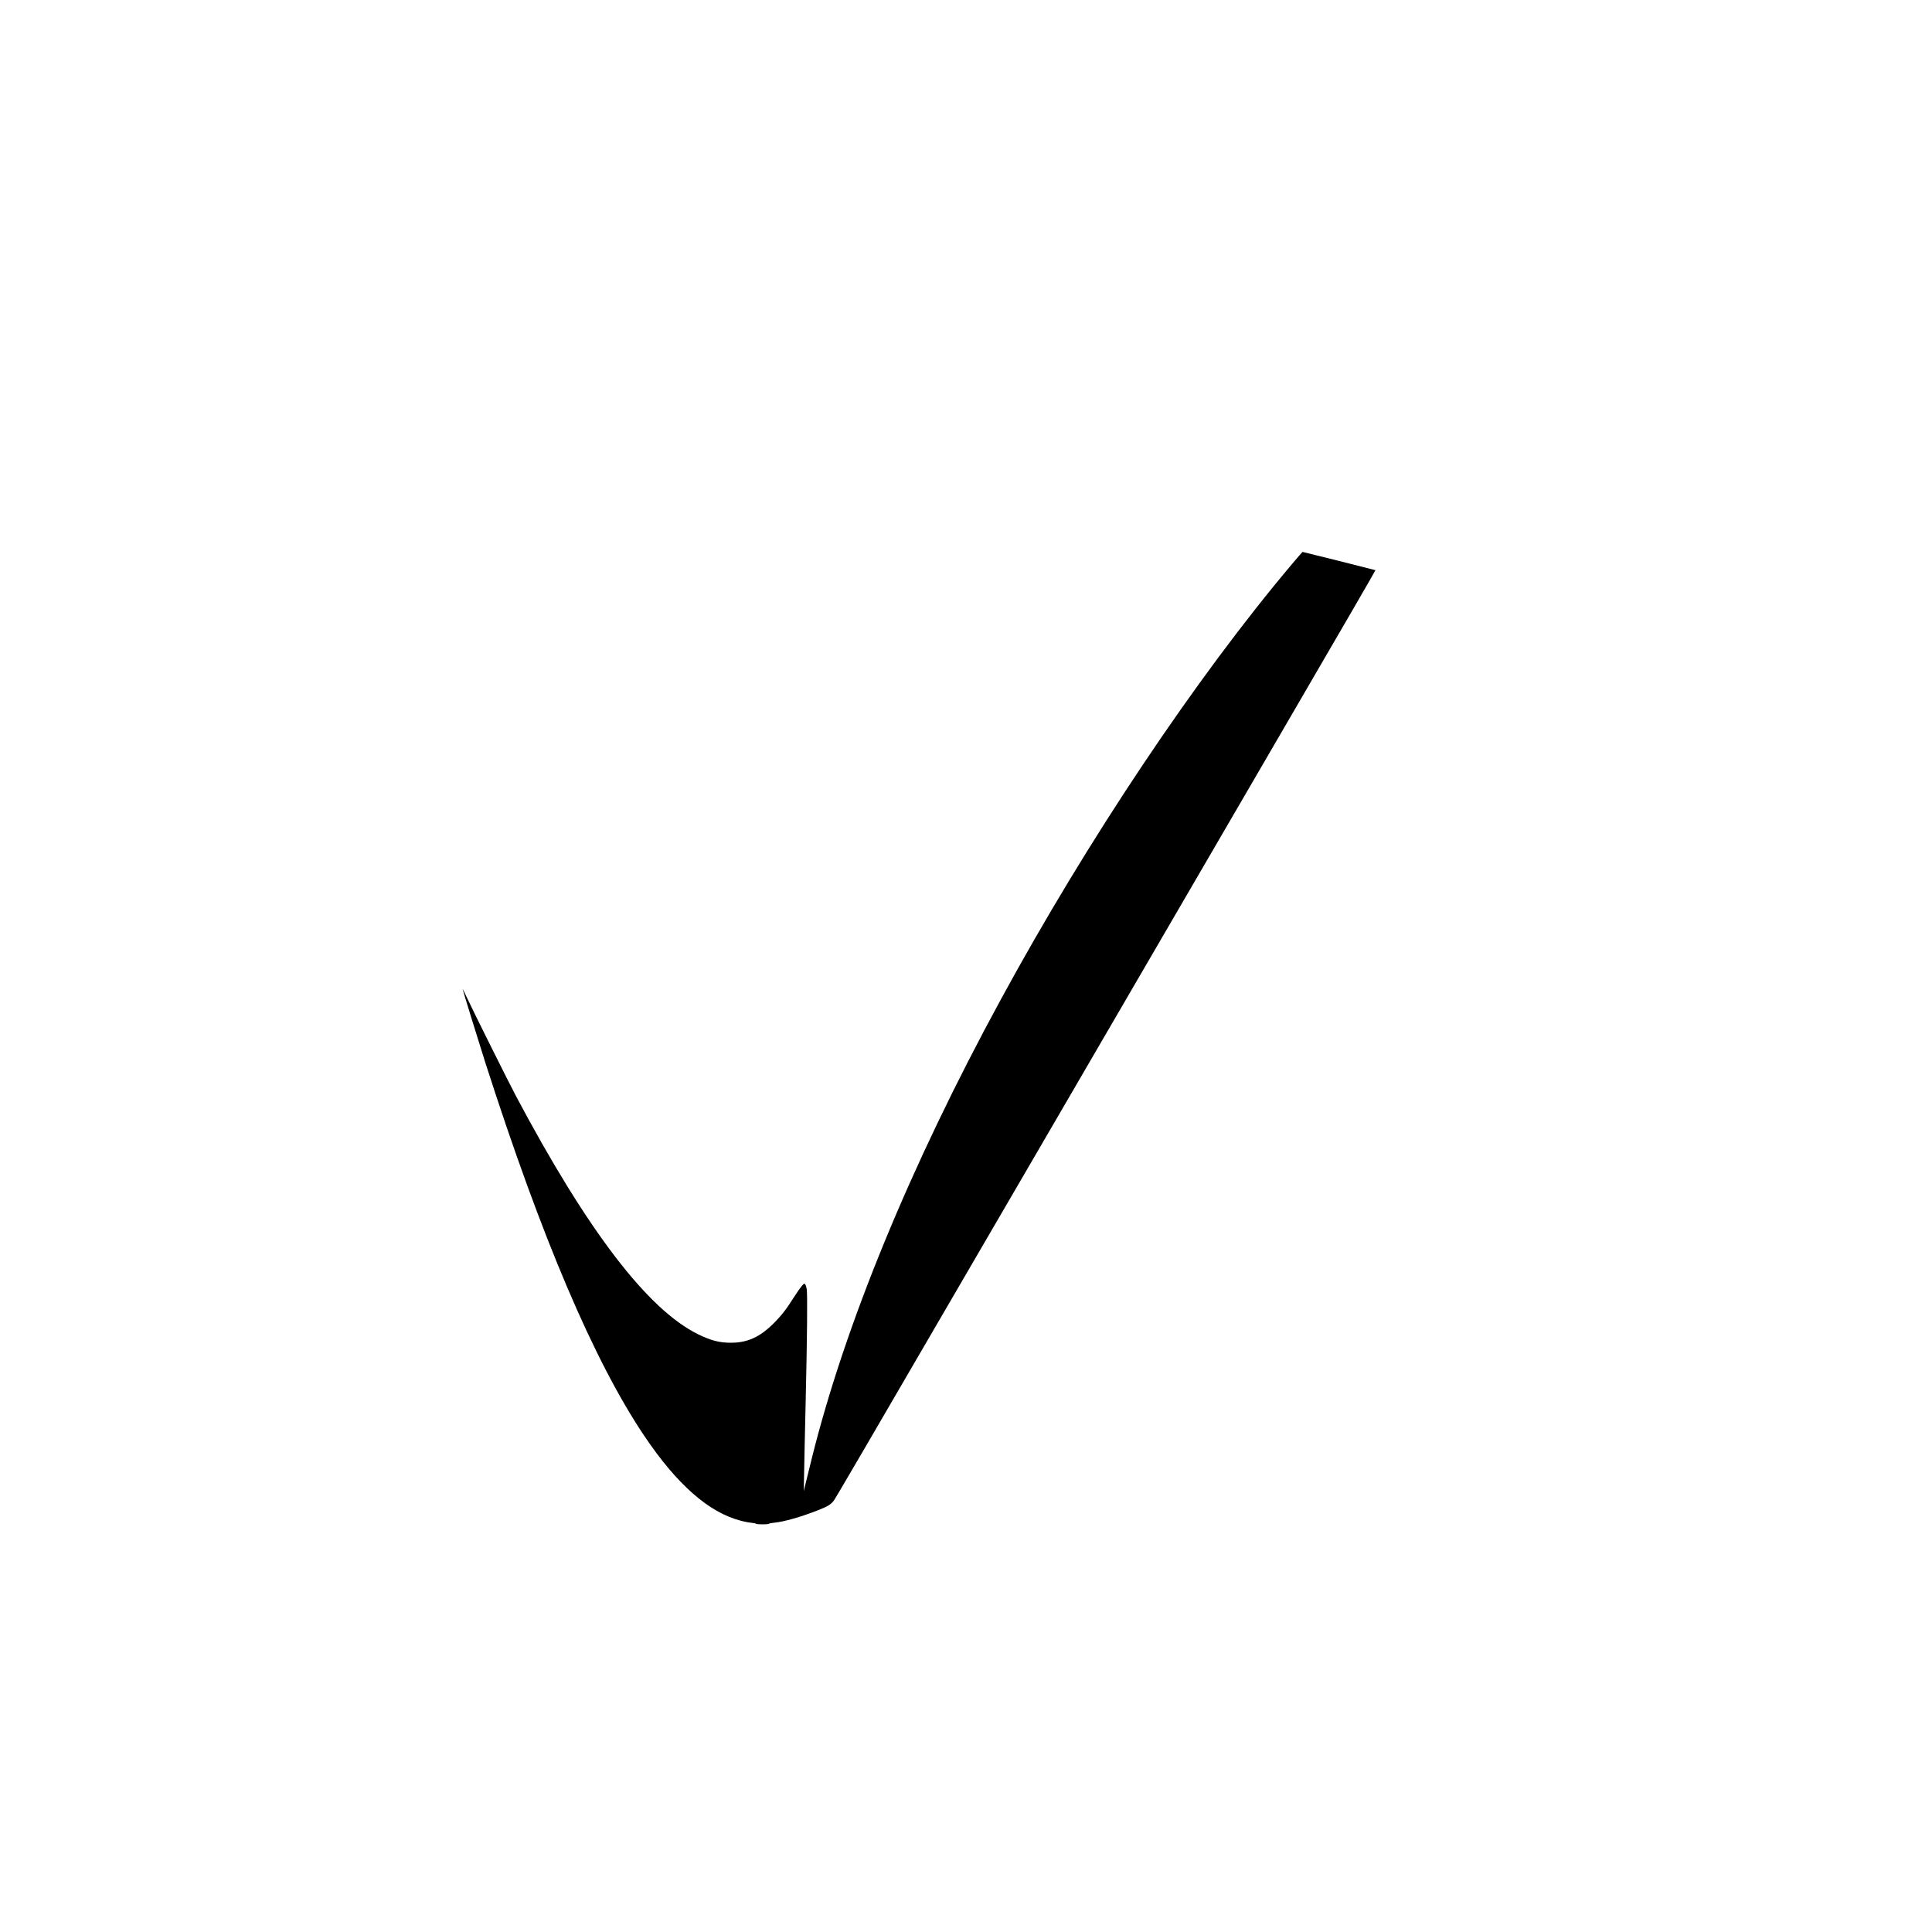 <?xml version="1.0" standalone="no"?>
<!DOCTYPE svg PUBLIC "-//W3C//DTD SVG 20010904//EN"
 "http://www.w3.org/TR/2001/REC-SVG-20010904/DTD/svg10.dtd">
<svg version="1.0" xmlns="http://www.w3.org/2000/svg"
 width="3000pt" height="3000pt" viewBox="0 0 3000 3000"
 preserveAspectRatio="xMidYMid meet">

<g transform="translate(0,3000) scale(0.1,-0.1)"
fill="#000000" stroke="none">
<path d="M20068 21248 c-1498 -1775 -3177 -4284 -4530 -6773 -1403 -2578
-2420 -5051 -2936 -7135 -45 -179 -90 -363 -101 -410 l-20 -85 5 270 c2 149
14 664 25 1145 22 948 29 1632 16 1721 -5 31 -15 65 -23 75 -13 18 -16 17 -52
-22 -20 -23 -74 -99 -119 -170 -123 -194 -195 -288 -317 -410 -217 -217 -409
-304 -668 -304 -177 0 -307 34 -503 129 -784 383 -1715 1599 -2830 3696 -119
225 -665 1319 -771 1547 -32 69 -60 125 -61 124 -3 -3 247 -814 353 -1146 874
-2722 1687 -4633 2467 -5794 508 -756 1003 -1192 1501 -1320 54 -15 129 -29
167 -32 38 -4 69 -11 69 -15 0 -5 45 -9 100 -9 55 0 100 4 100 9 0 4 32 11 71
15 158 14 428 91 696 197 149 59 196 88 241 149 33 45 220 364 3215 5510 907
1559 2032 3492 2500 4295 467 803 1025 1761 1239 2129 980 1683 1459 2509
1456 2512 -3 3 -1123 284 -1132 284 -2 0 -73 -82 -158 -182z"/>
</g>
</svg>
